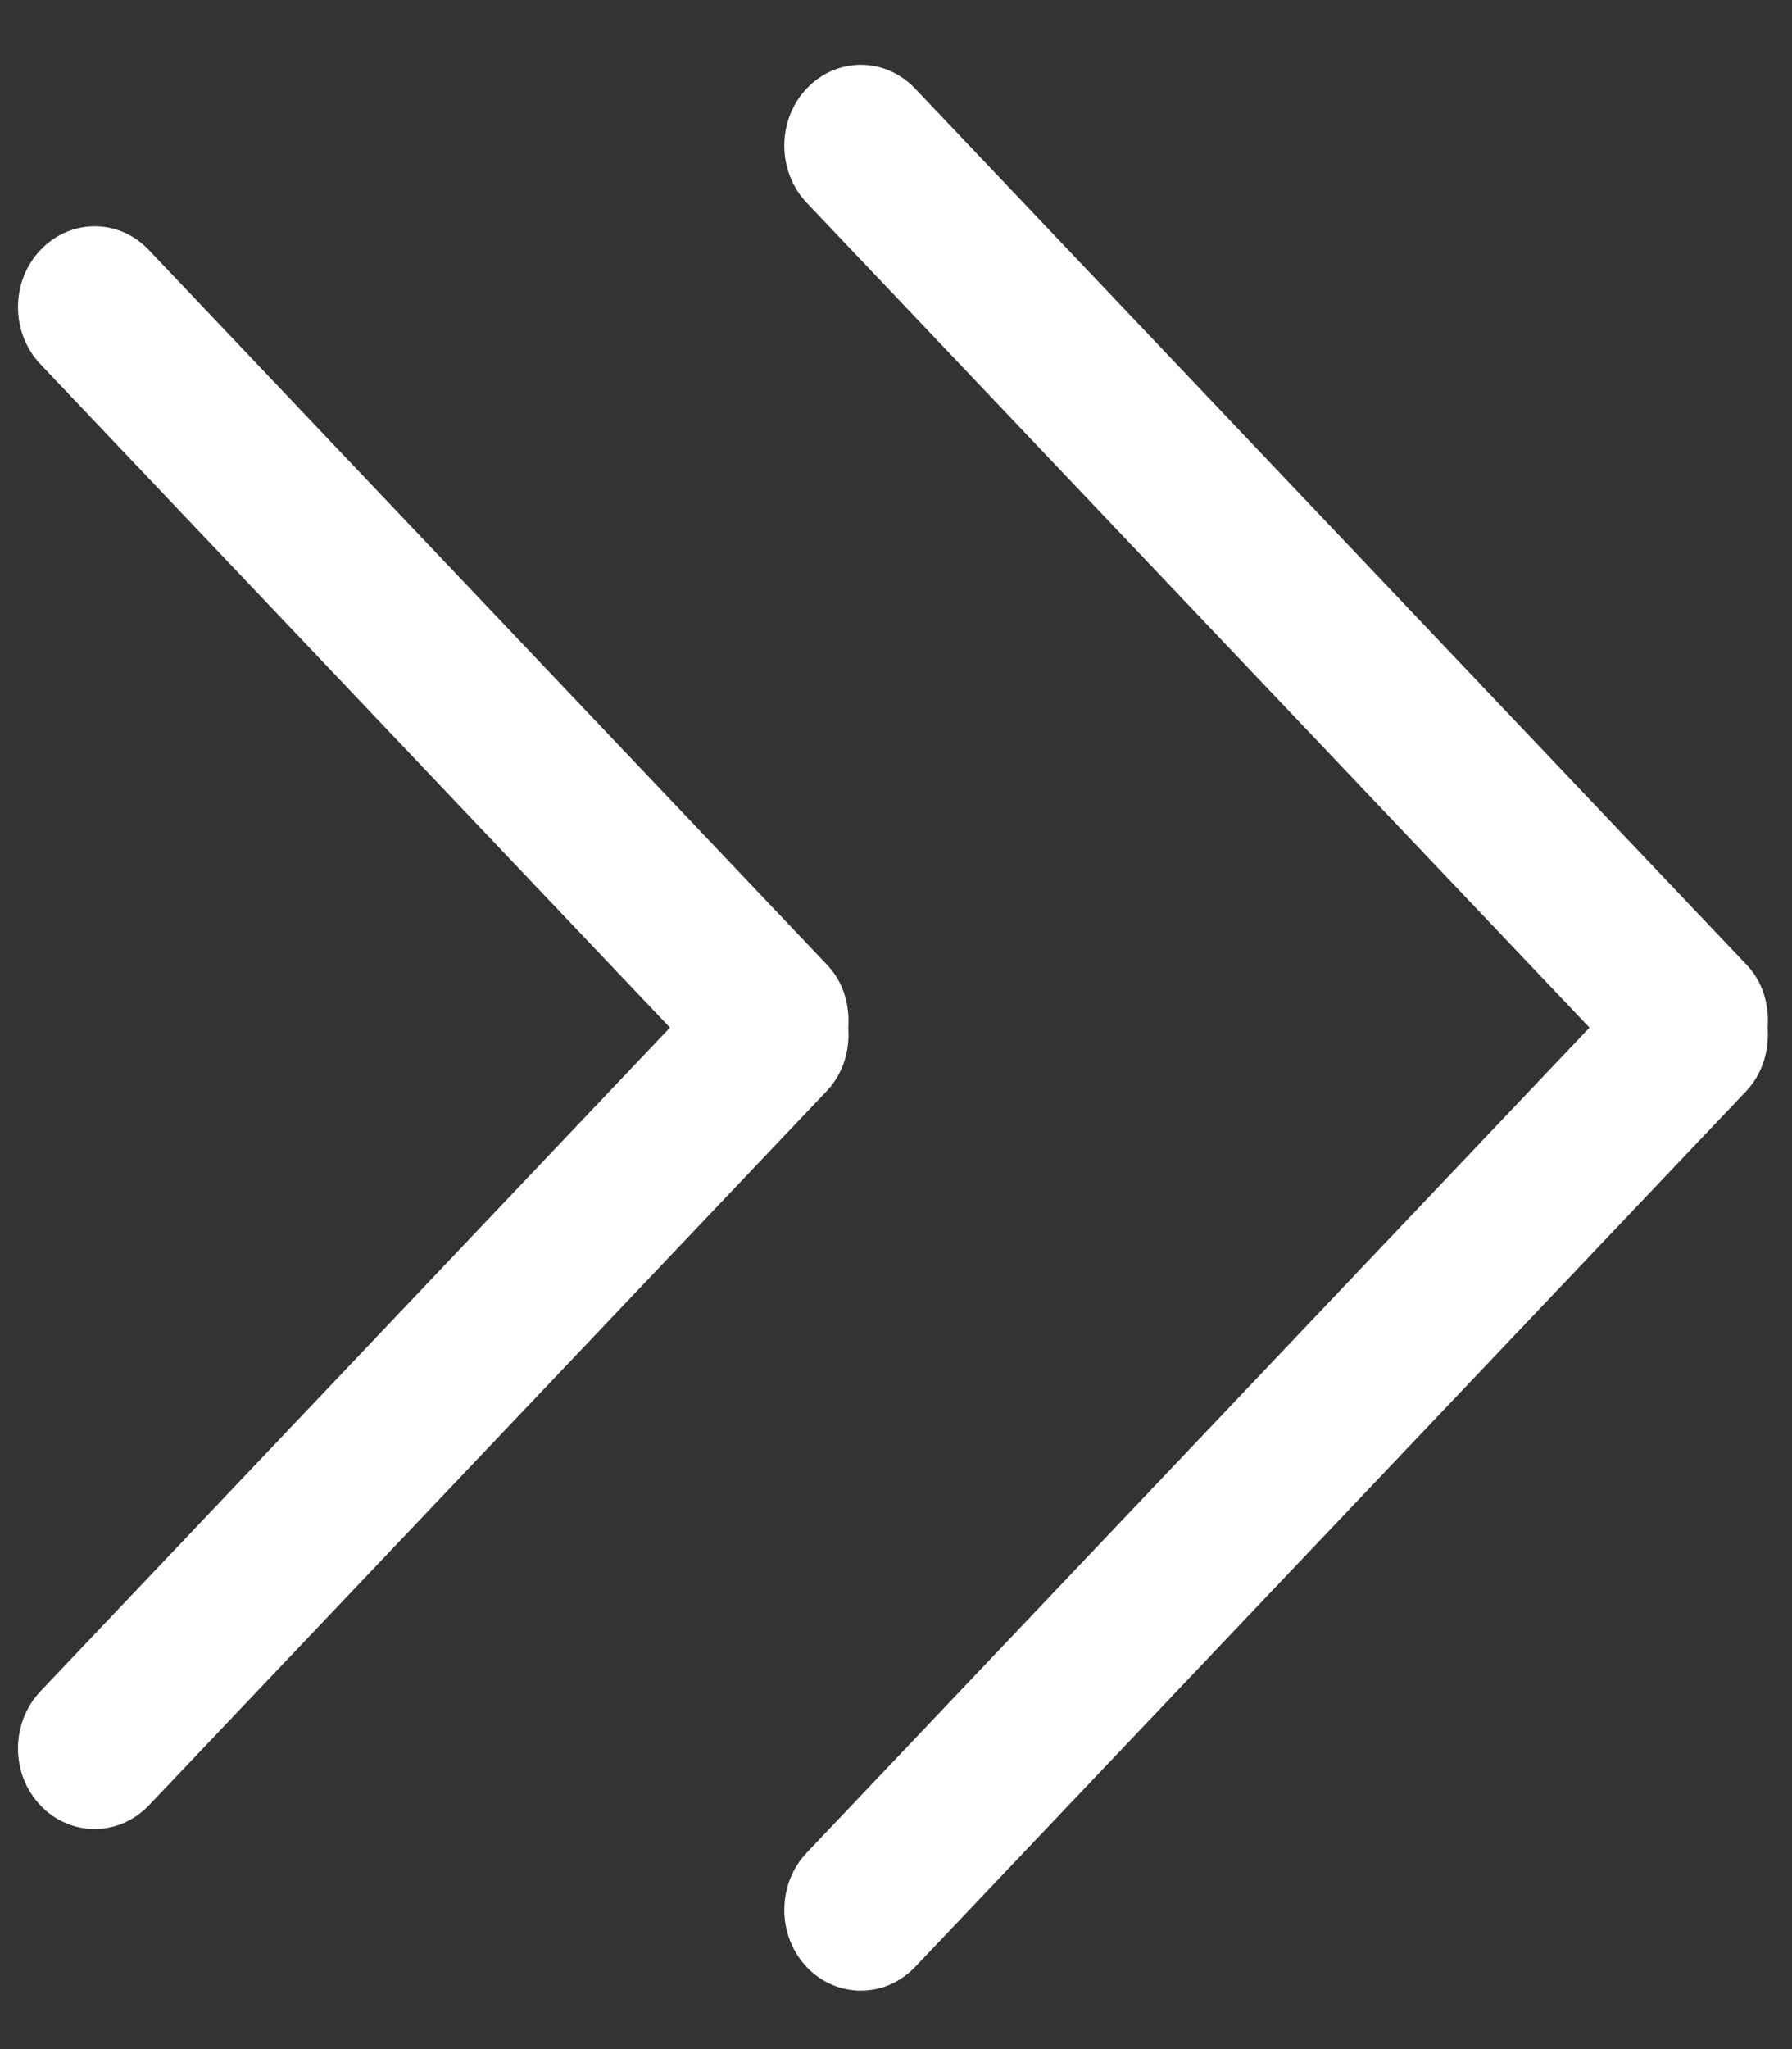 <?xml version="1.0" encoding="UTF-8"?>
<svg width="14px" height="16px" viewBox="0 0 14 16" version="1.1" xmlns="http://www.w3.org/2000/svg" xmlns:xlink="http://www.w3.org/1999/xlink">
    <rect x="0" y="0" width="14" height="16" fill="#333333" stroke="none"/>
    <!-- Generator: Sketch 53.1 (72631) - https://sketchapp.com -->
    <title>更多</title>
    <desc>Created with Sketch.</desc>
    <g id="Page-1" stroke="none" stroke-width="1" fill="none" fill-rule="evenodd">
        <g id="支持与服务-copy-6" transform="translate(-853, -483)" fill="#FFFFFF" fill-rule="nonzero">
            <g id="更多" transform="translate(860, 491) rotate(-270) translate(-860, -491) translate(852, 484)">
                <path d="M8.518,7.54 C8.382,7.412 8.202,7.36 8.024,7.373 C7.847,7.36 7.666,7.411 7.532,7.54 L1.952,12.837 C1.705,13.071 1.705,13.449 1.952,13.684 C2.198,13.918 2.597,13.918 2.844,13.684 L8.024,8.766 L13.206,13.684 C13.453,13.918 13.852,13.918 14.097,13.684 C14.343,13.451 14.343,13.072 14.097,12.837 L8.518,7.54 L8.518,7.54 Z M0.691,7.698 C0.937,7.931 1.337,7.931 1.583,7.698 L8.024,1.582 L14.467,7.698 C14.713,7.931 15.113,7.931 15.359,7.698 C15.605,7.464 15.605,7.086 15.359,6.851 L8.518,0.356 C8.382,0.229 8.201,0.177 8.024,0.19 C7.847,0.177 7.666,0.227 7.532,0.356 L0.691,6.851 C0.444,7.086 0.444,7.464 0.691,7.698 L0.691,7.698 Z" id="Shape"></path>
            </g>
        </g>
    </g>
</svg>
